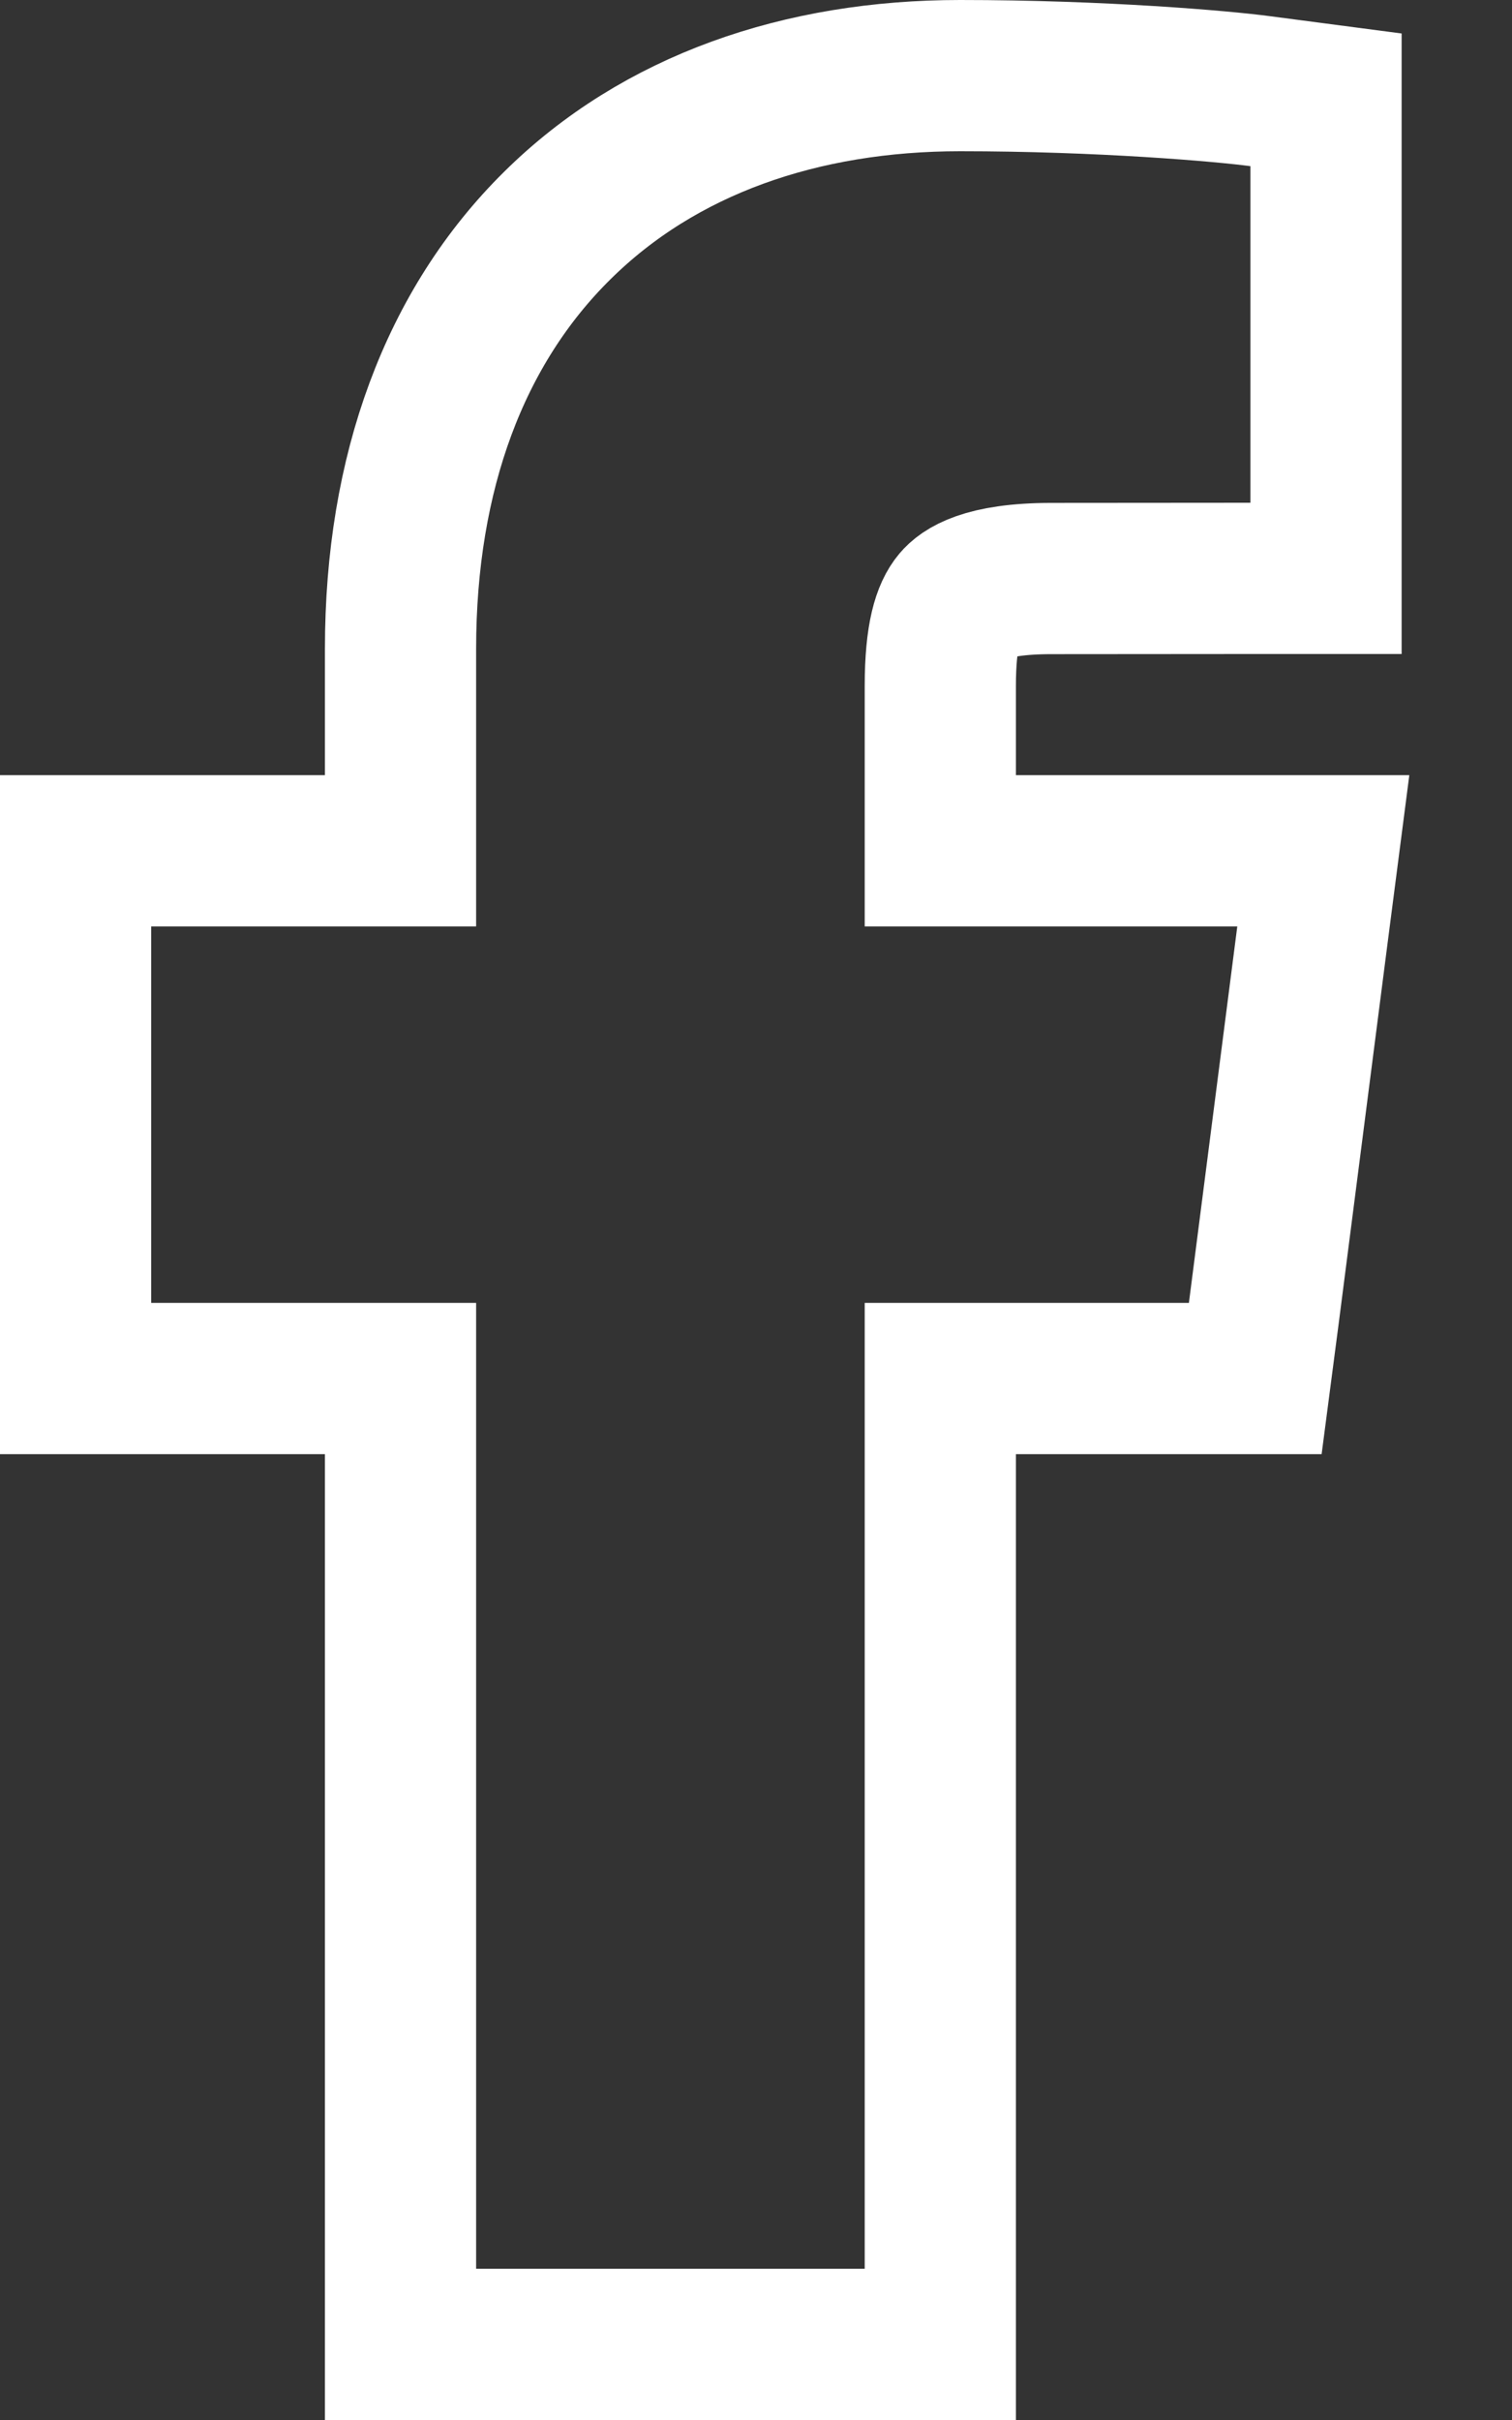 <svg width="10" height="16" viewBox="0 0 10 16" fill="none" xmlns="http://www.w3.org/2000/svg">
<rect x="0" y="0" width="10" height="16" fill="#333333" stroke="none"/>
<path d="M5.719 15.5L6.219 15.5V15V9.114H7.863H8.302L8.359 8.678L8.679 6.189L8.752 5.625H8.184H6.219V4.536C6.219 4.197 6.272 4.052 6.331 3.982C6.373 3.932 6.503 3.825 6.953 3.825H6.953L8.271 3.824L8.77 3.824V3.324V1.098V0.66L8.336 0.603C8.083 0.569 7.279 0.5 6.35 0.5C5.299 0.5 4.361 0.823 3.686 1.491C3.008 2.16 2.649 3.122 2.649 4.29V5.625H1H0.5V6.125V8.614V9.114H1H2.649V15V15.5L3.149 15.5L5.719 15.5Z" stroke="white"/>
</svg>
